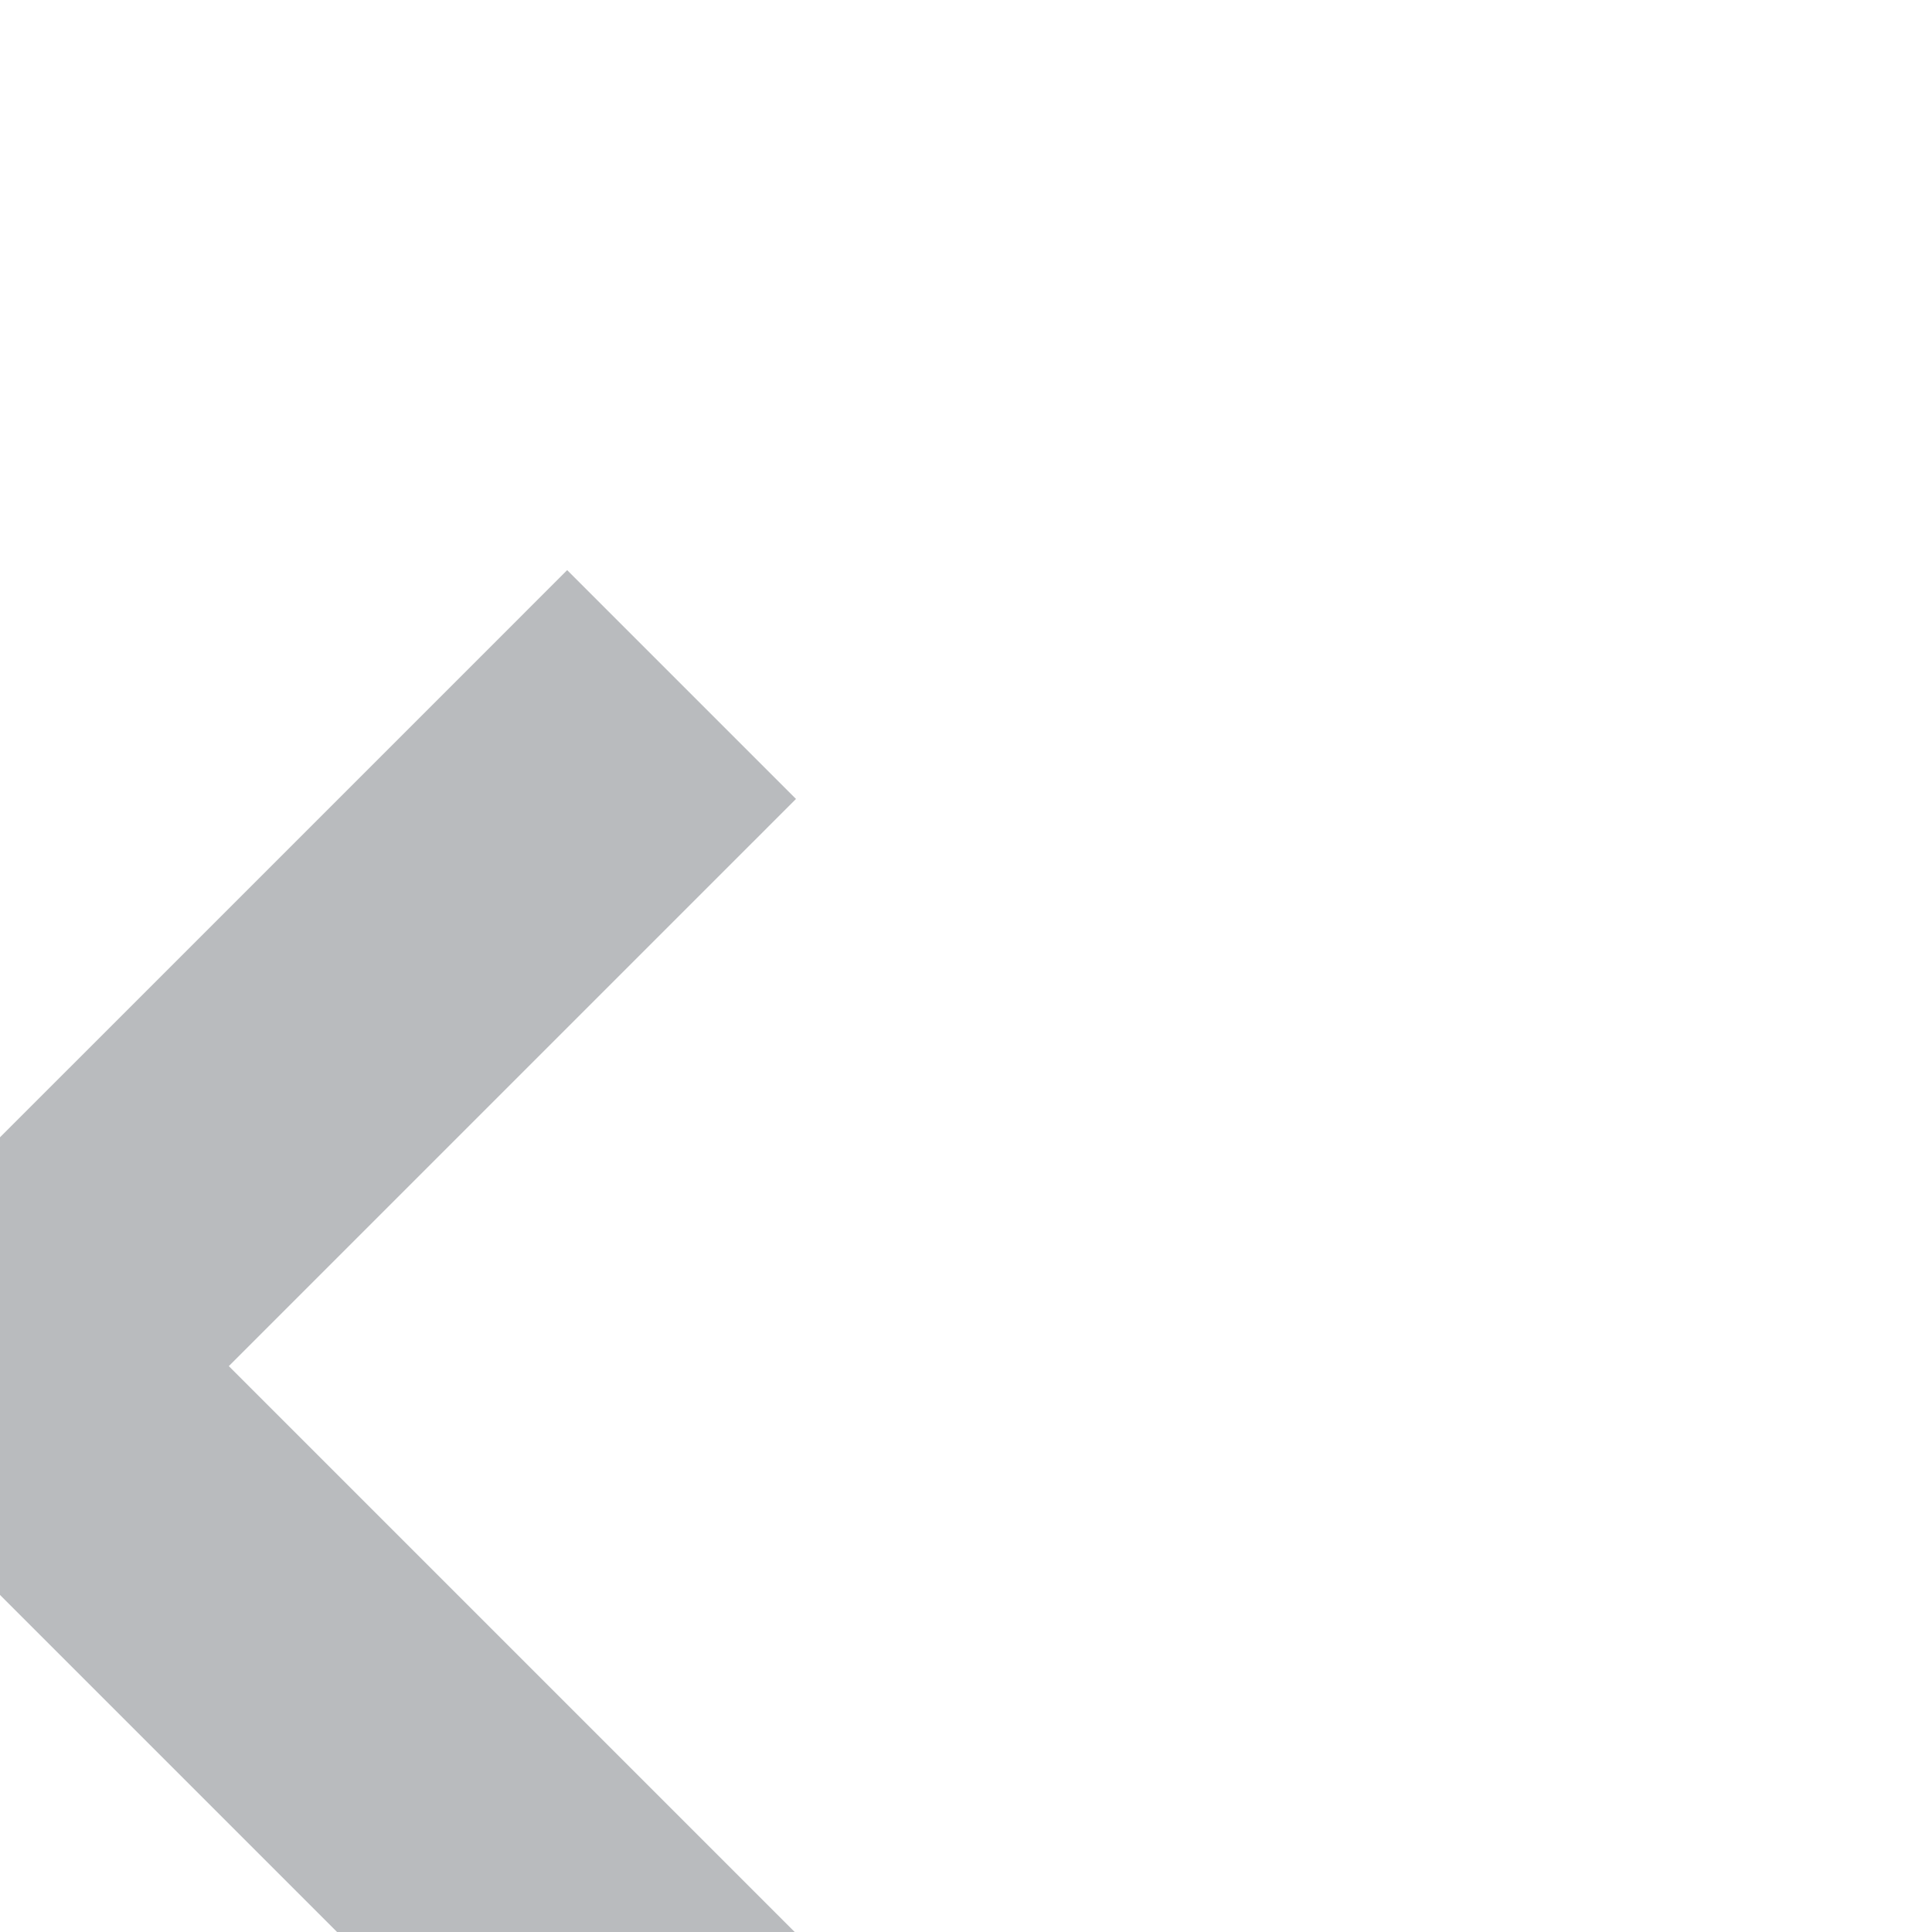<svg width="12" height="12" viewBox="0 0 12 12" fill="none" xmlns="http://www.w3.org/2000/svg" transform= "rotate(45)">
<path d="M6.815 0.393V0.203H6.625H5.375H5.185V0.393V5.185H0.391H0.201V5.375V6.625V6.815H0.391H5.185V11.62V11.81H5.375H6.625H6.815V11.62V6.815H11.617H11.807V6.625V5.375V5.185H11.617H6.815V0.393Z" fill="#B9BBBE" stroke="#B9BBBE" stroke-width="0.38"/>
</svg>
